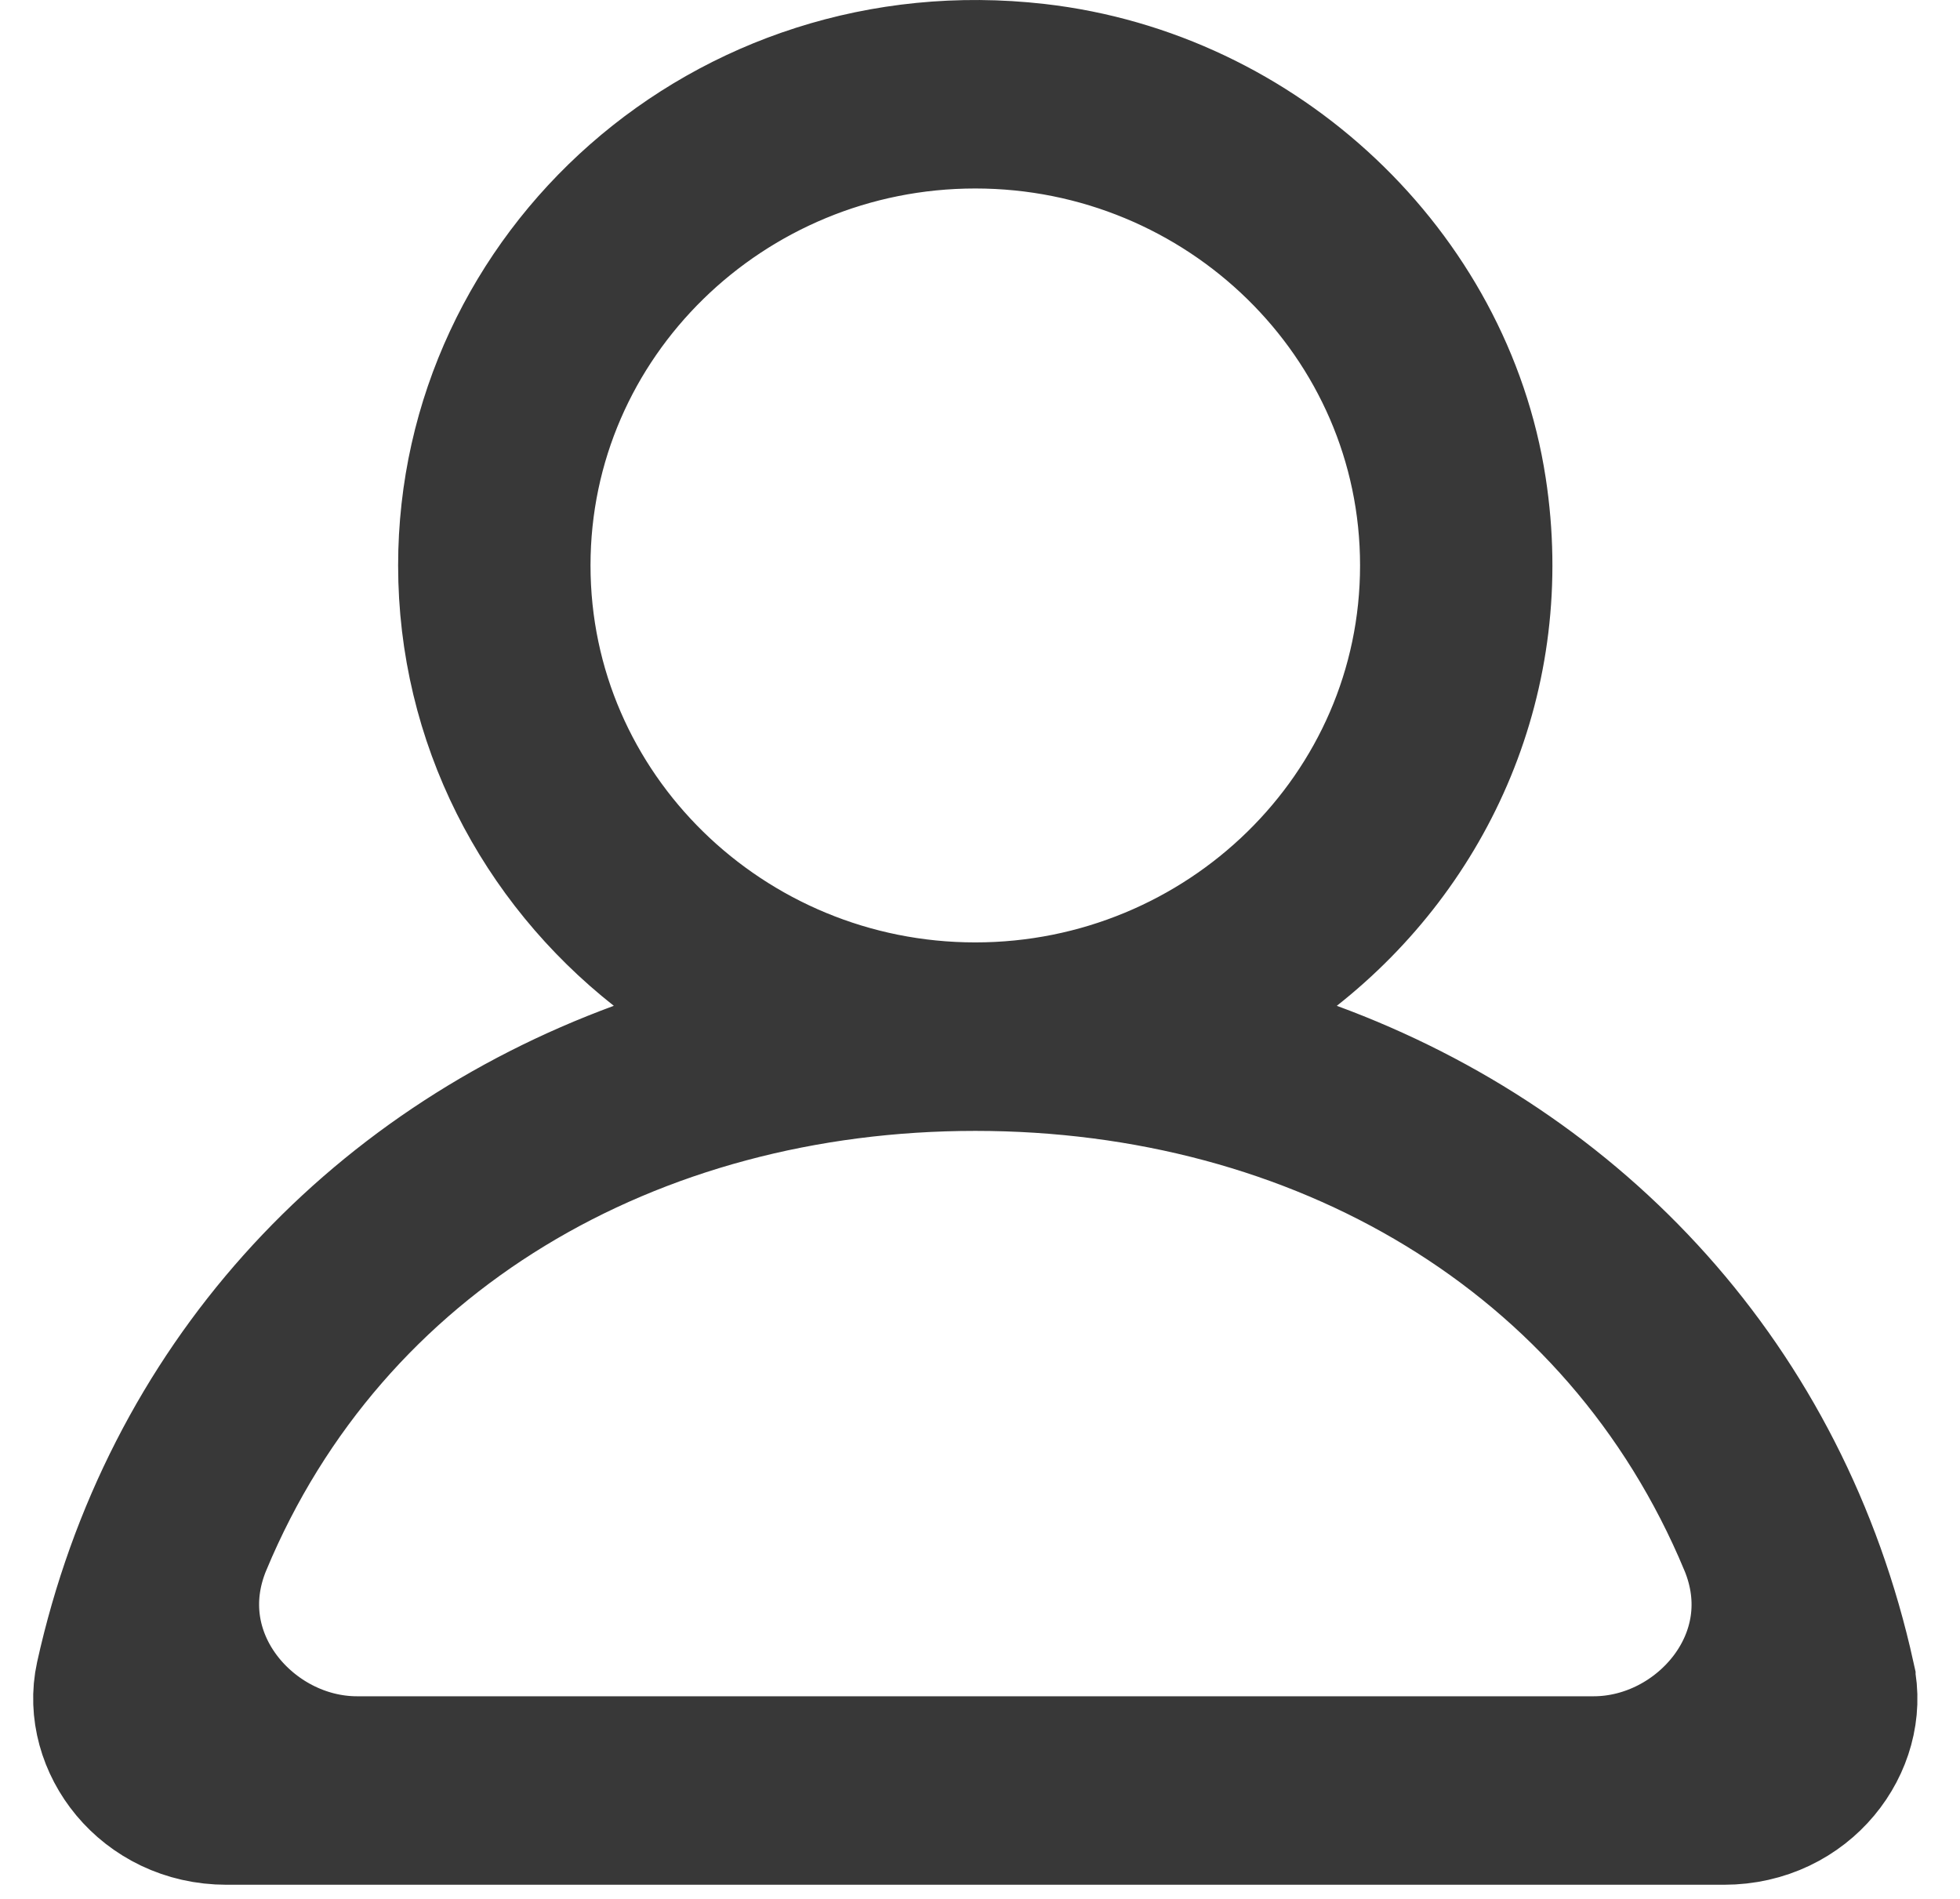 <svg width="32" height="31" viewBox="0 0 32 31" fill="none" xmlns="http://www.w3.org/2000/svg">
<path d="M2.964 25.056L2.963 25.058C2.087 27.168 3.823 29.192 5.828 29.192H26.019C28.025 29.192 29.761 27.168 28.884 25.058L28.883 25.056C26.712 19.851 21.635 16.962 15.923 16.962C10.212 16.962 5.135 19.851 2.964 25.056ZM29.775 27.456L29.775 27.457C29.961 28.295 29.26 29.269 28.147 29.269H3.698C2.588 29.269 1.886 28.296 2.071 27.456C3.098 22.812 6.292 19.391 10.539 17.828L13.055 16.901L10.95 15.242C9.143 13.818 8 11.651 8 9.231C8 4.688 12.039 1.003 16.884 1.555L16.884 1.555C20.371 1.952 23.24 4.683 23.753 8.027L23.753 8.027C24.2 10.937 22.993 13.589 20.897 15.242L18.793 16.902L21.308 17.828C25.554 19.391 28.749 22.813 29.775 27.456ZM15.923 1.577C11.661 1.577 8.141 4.979 8.141 9.231C8.141 13.482 11.661 16.885 15.923 16.885C20.186 16.885 23.705 13.482 23.705 9.231C23.705 4.98 20.186 1.577 15.923 1.577Z" fill="#383838" stroke="#383838" stroke-width="3"/>
</svg>
